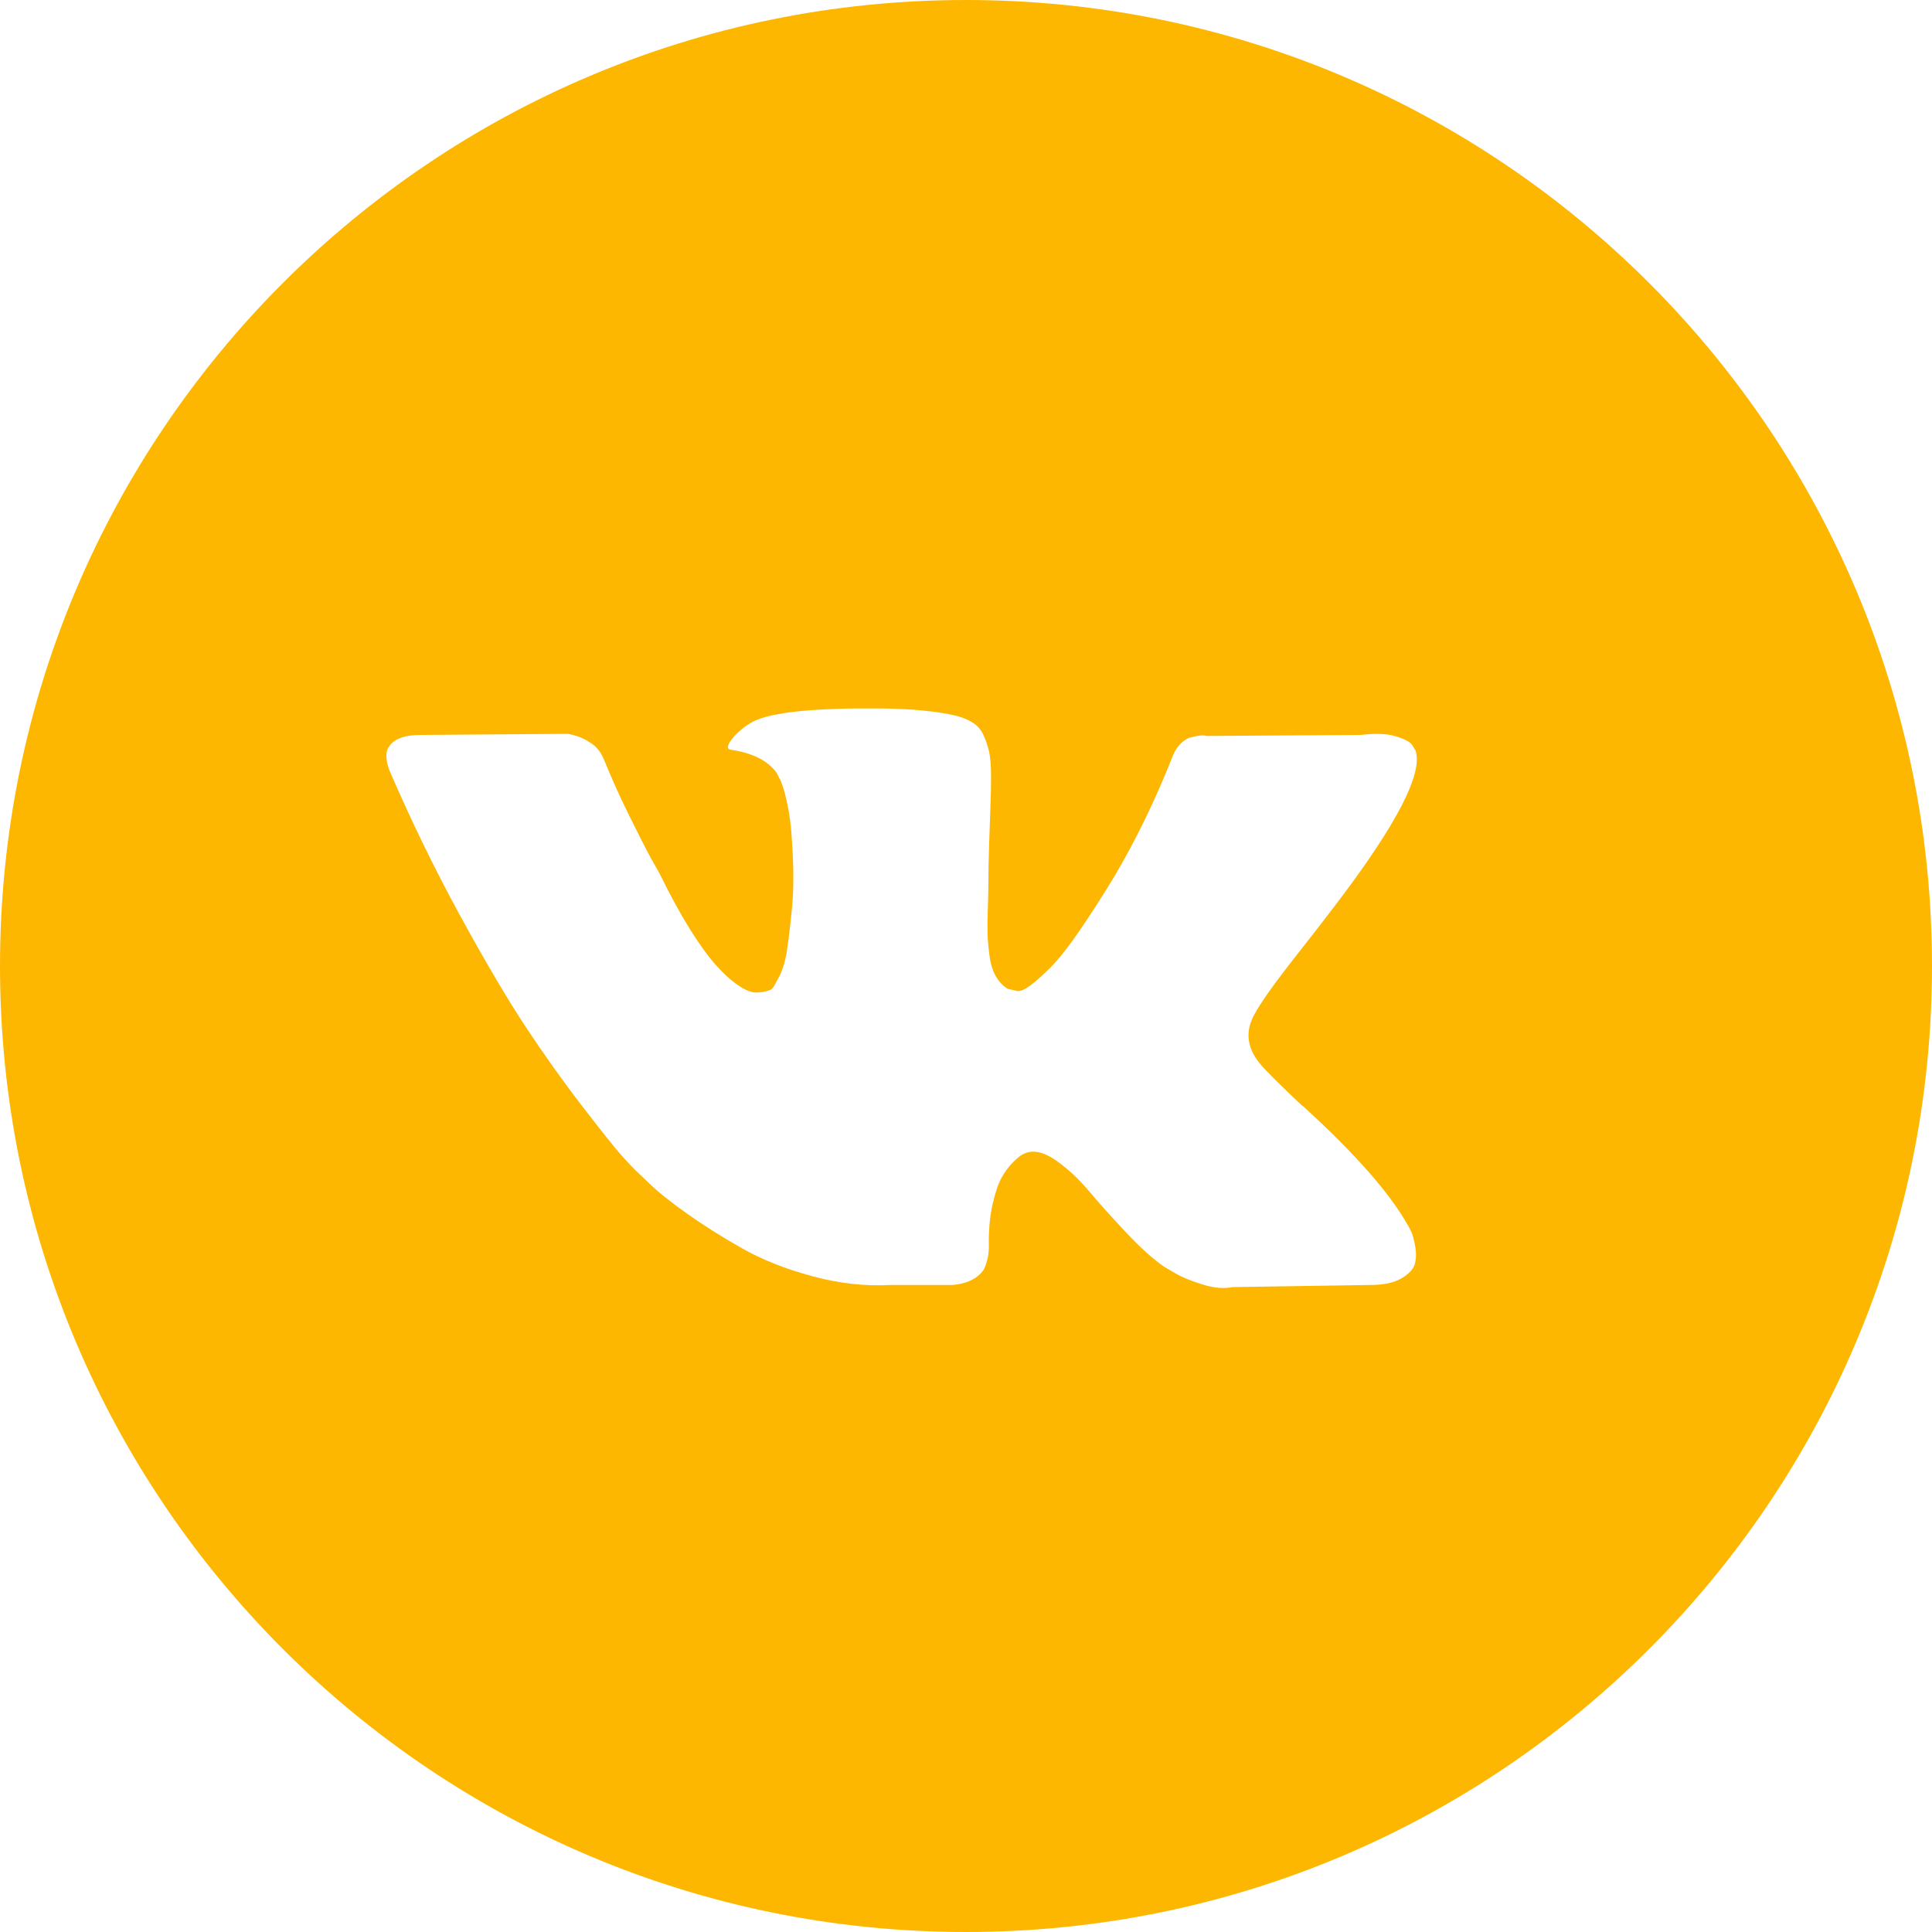 <svg width="30" height="30" viewBox="0 0 30 30" fill="none" xmlns="http://www.w3.org/2000/svg">
<path fill-rule="evenodd" clip-rule="evenodd" d="M15 0C6.716 0 0 6.716 0 15C0 23.284 6.716 30 15 30C23.284 30 30 23.284 30 15C30 6.716 23.284 0 15 0ZM21.861 19.025C21.878 19.053 21.896 19.087 21.915 19.128C21.935 19.169 21.954 19.242 21.974 19.346C21.993 19.45 21.992 19.543 21.97 19.625C21.947 19.707 21.878 19.782 21.761 19.851C21.645 19.919 21.481 19.953 21.27 19.953L19.137 19.986C19.004 20.014 18.849 20 18.671 19.945C18.493 19.89 18.349 19.83 18.238 19.765L18.071 19.666C17.905 19.551 17.71 19.376 17.488 19.14C17.266 18.905 17.076 18.693 16.917 18.504C16.759 18.315 16.59 18.156 16.409 18.027C16.229 17.899 16.072 17.856 15.938 17.9C15.922 17.906 15.9 17.915 15.872 17.929C15.844 17.942 15.797 17.982 15.73 18.048C15.664 18.113 15.604 18.194 15.551 18.29C15.498 18.386 15.451 18.528 15.409 18.717C15.368 18.906 15.35 19.118 15.355 19.354C15.355 19.436 15.346 19.511 15.326 19.579C15.307 19.648 15.286 19.699 15.264 19.731L15.23 19.772C15.13 19.876 14.983 19.937 14.789 19.953H13.831C13.437 19.975 13.031 19.93 12.615 19.817C12.198 19.705 11.833 19.56 11.519 19.382C11.205 19.204 10.919 19.024 10.661 18.84C10.403 18.657 10.207 18.499 10.074 18.368L9.866 18.171C9.81 18.116 9.734 18.034 9.636 17.924C9.539 17.815 9.341 17.566 9.041 17.177C8.741 16.788 8.447 16.375 8.158 15.937C7.869 15.499 7.529 14.921 7.137 14.204C6.746 13.487 6.383 12.742 6.05 11.97C6.017 11.883 6 11.809 6 11.748C6 11.688 6.009 11.644 6.025 11.617L6.059 11.568C6.142 11.464 6.3 11.412 6.533 11.412L8.816 11.395C8.883 11.406 8.947 11.424 9.008 11.448C9.069 11.473 9.113 11.496 9.141 11.518L9.183 11.543C9.271 11.603 9.338 11.691 9.383 11.806C9.494 12.08 9.621 12.363 9.766 12.656C9.91 12.949 10.024 13.172 10.107 13.325L10.241 13.563C10.402 13.892 10.557 14.177 10.707 14.418C10.857 14.659 10.992 14.846 11.111 14.98C11.23 15.114 11.346 15.22 11.457 15.296C11.568 15.373 11.662 15.412 11.74 15.412C11.818 15.412 11.893 15.398 11.965 15.37C11.976 15.365 11.99 15.351 12.007 15.329C12.023 15.307 12.056 15.247 12.107 15.149C12.156 15.05 12.194 14.921 12.219 14.763C12.244 14.604 12.27 14.382 12.298 14.097C12.326 13.813 12.326 13.47 12.298 13.071C12.287 12.852 12.262 12.652 12.223 12.471C12.184 12.291 12.146 12.165 12.107 12.094L12.056 11.995C11.918 11.809 11.682 11.691 11.348 11.642C11.276 11.631 11.29 11.565 11.39 11.445C11.485 11.341 11.59 11.258 11.707 11.198C12.001 11.056 12.665 10.99 13.698 11.001C14.153 11.007 14.528 11.042 14.822 11.108C14.933 11.135 15.027 11.172 15.101 11.219C15.176 11.265 15.233 11.331 15.272 11.416C15.311 11.501 15.34 11.588 15.36 11.679C15.379 11.769 15.389 11.894 15.389 12.053C15.389 12.211 15.386 12.362 15.38 12.504C15.375 12.646 15.368 12.839 15.36 13.083C15.351 13.327 15.347 13.553 15.347 13.761C15.347 13.821 15.345 13.936 15.339 14.106C15.333 14.275 15.332 14.407 15.335 14.5C15.337 14.593 15.347 14.704 15.364 14.833C15.38 14.961 15.412 15.068 15.46 15.153C15.507 15.238 15.569 15.305 15.647 15.354C15.691 15.365 15.739 15.376 15.789 15.387C15.839 15.398 15.911 15.368 16.005 15.297C16.1 15.225 16.205 15.131 16.322 15.013C16.438 14.896 16.583 14.712 16.755 14.463C16.927 14.214 17.116 13.92 17.321 13.58C17.655 13.011 17.952 12.395 18.213 11.732C18.235 11.678 18.263 11.63 18.296 11.589C18.329 11.547 18.36 11.519 18.388 11.502L18.421 11.478L18.462 11.457L18.571 11.432C18.643 11.416 18.699 11.415 18.738 11.428L21.137 11.412C21.353 11.385 21.531 11.391 21.67 11.432C21.809 11.474 21.895 11.519 21.928 11.568L21.978 11.65C22.105 12 21.689 12.805 20.728 14.065C20.595 14.24 20.415 14.472 20.187 14.763C19.754 15.31 19.503 15.669 19.437 15.838C19.343 16.063 19.381 16.285 19.554 16.504C19.648 16.619 19.873 16.843 20.228 17.177H20.237L20.245 17.186L20.253 17.194L20.27 17.21C21.053 17.927 21.584 18.532 21.861 19.025Z" fill="#FEB700"/>
</svg>

